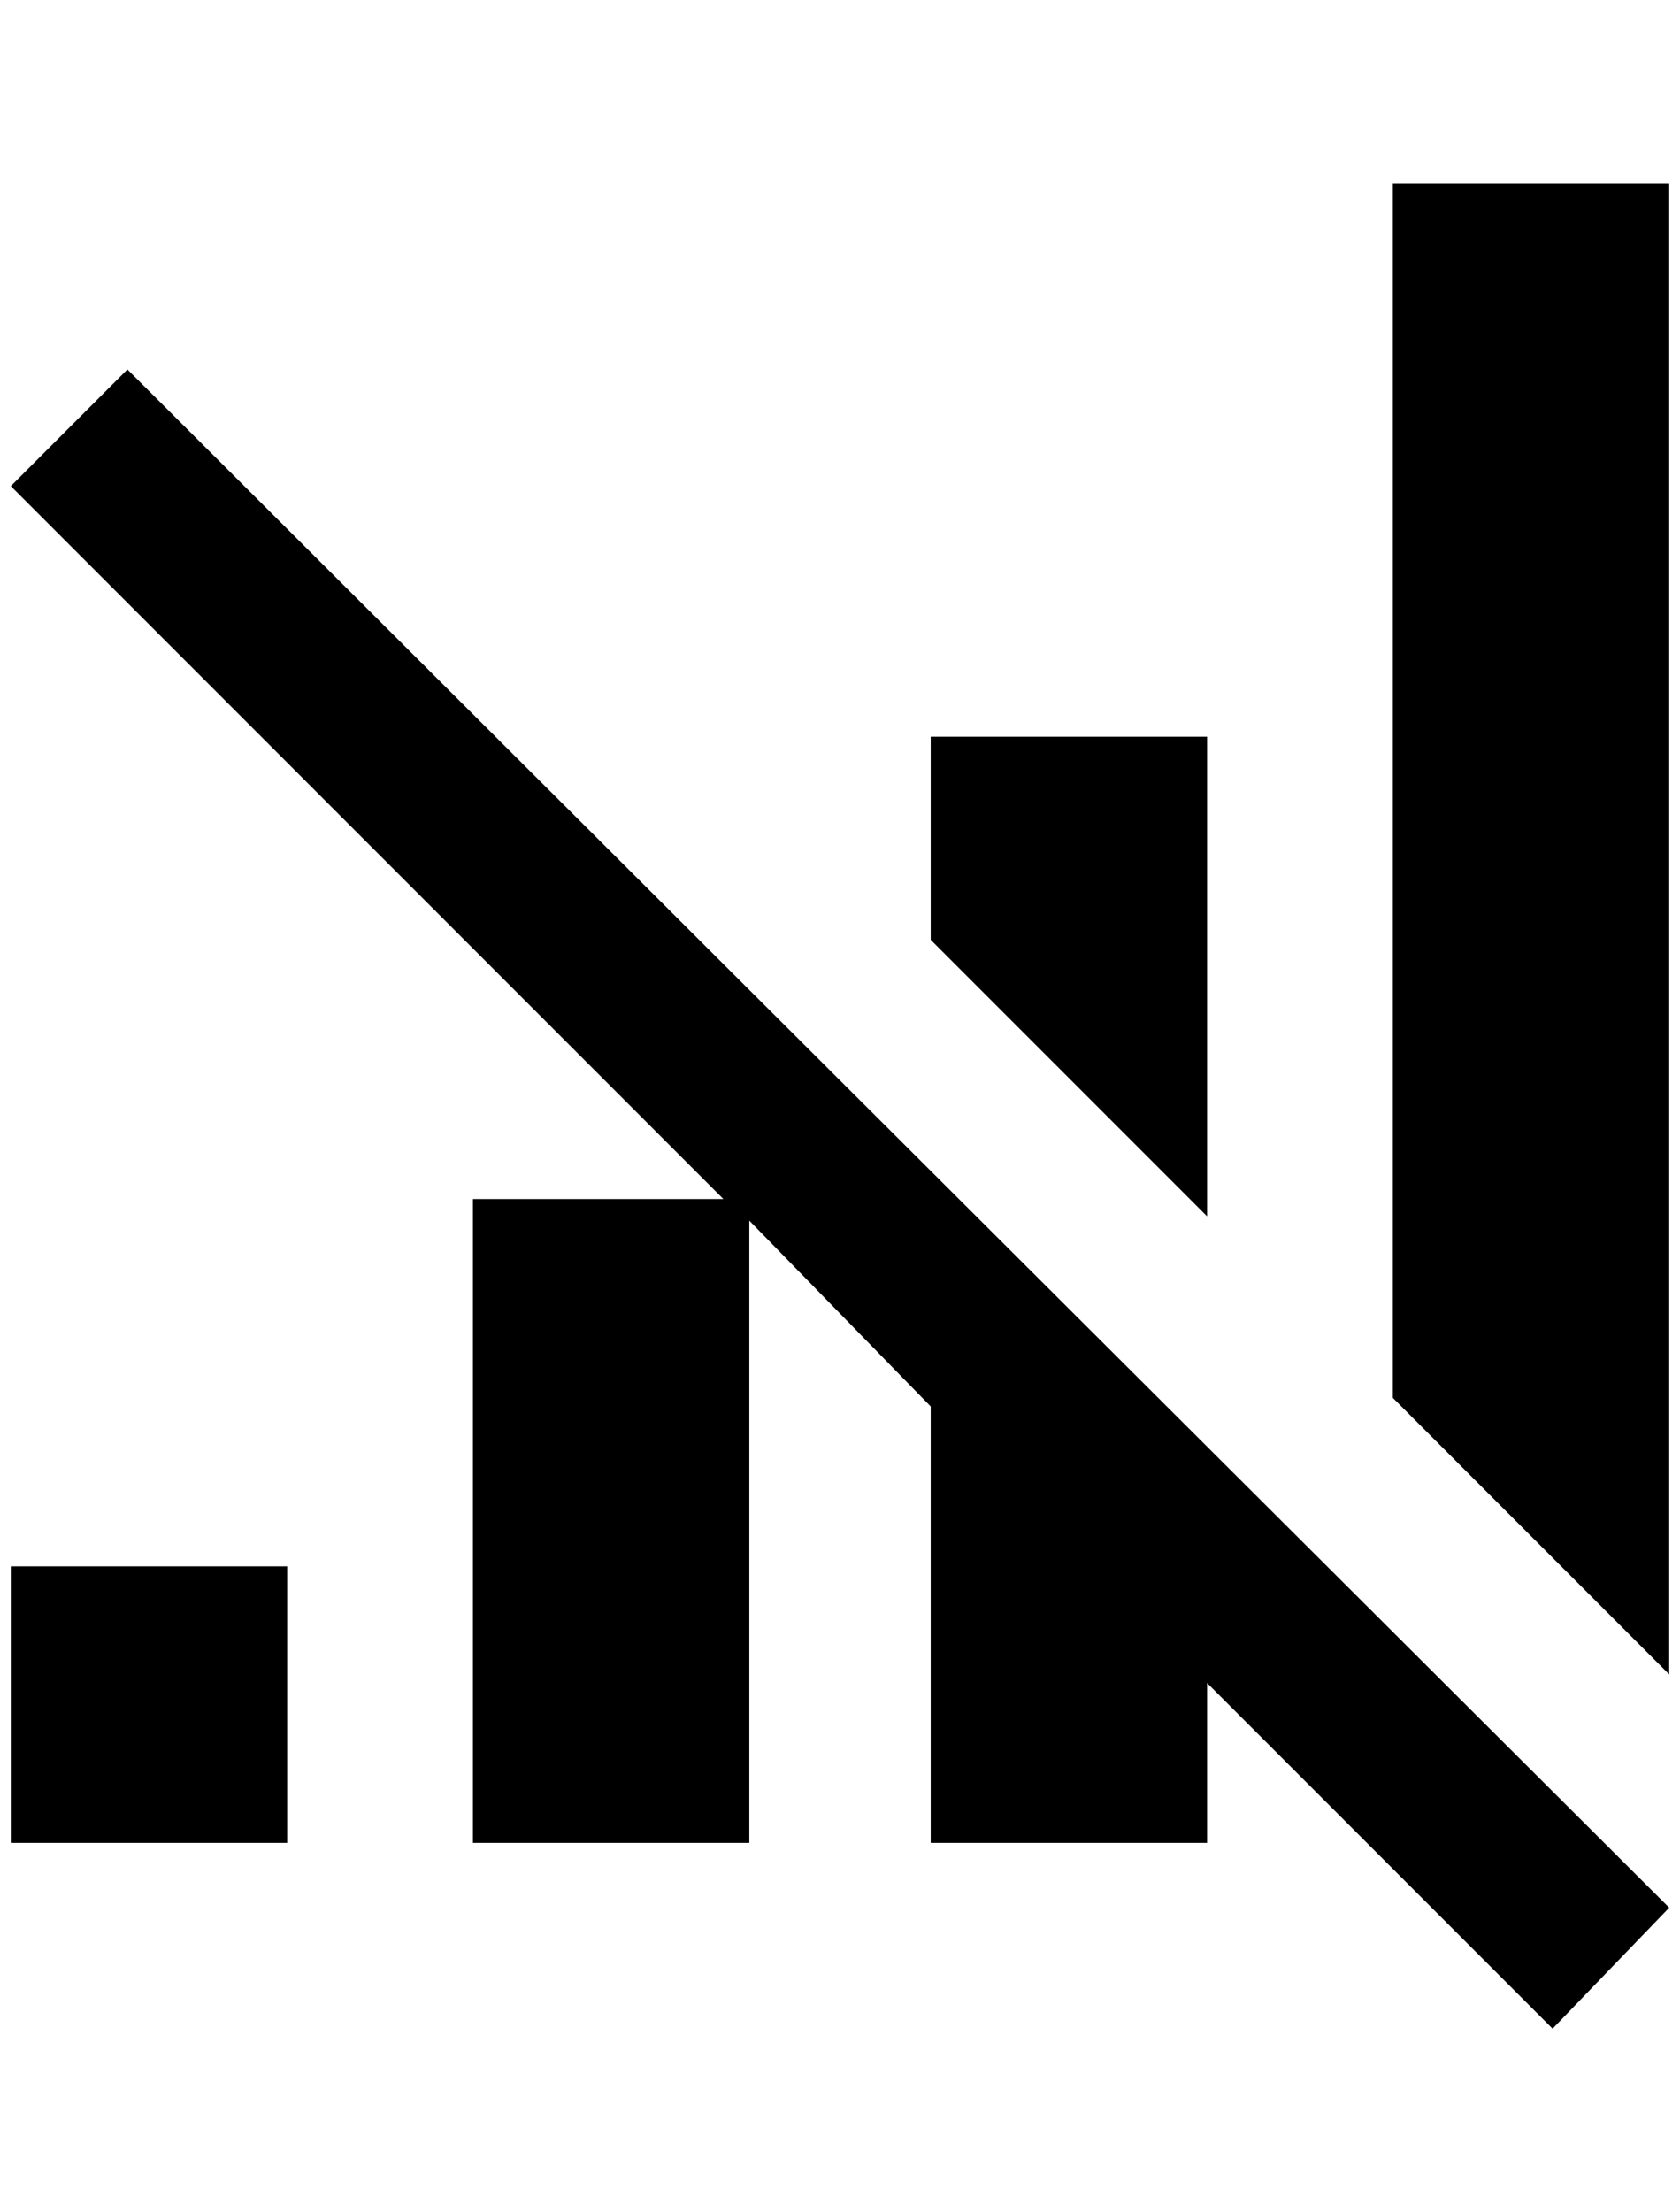 <?xml version="1.0" standalone="no"?>
<!DOCTYPE svg PUBLIC "-//W3C//DTD SVG 1.1//EN" "http://www.w3.org/Graphics/SVG/1.1/DTD/svg11.dtd" >
<svg xmlns="http://www.w3.org/2000/svg" xmlns:xlink="http://www.w3.org/1999/xlink" version="1.1" viewBox="-10 0 1556 2048">
   <path fill="currentColor"
d="M1280 170v1124l256 256v-1380h-256zM108 342l-108 108l660 660h-232v596h256v-576l168 172v404h256v-148l320 320l108 -112zM852 682v188l256 256v-444h-256zM0 1450v256h256v-256h-256z" />
</svg>
